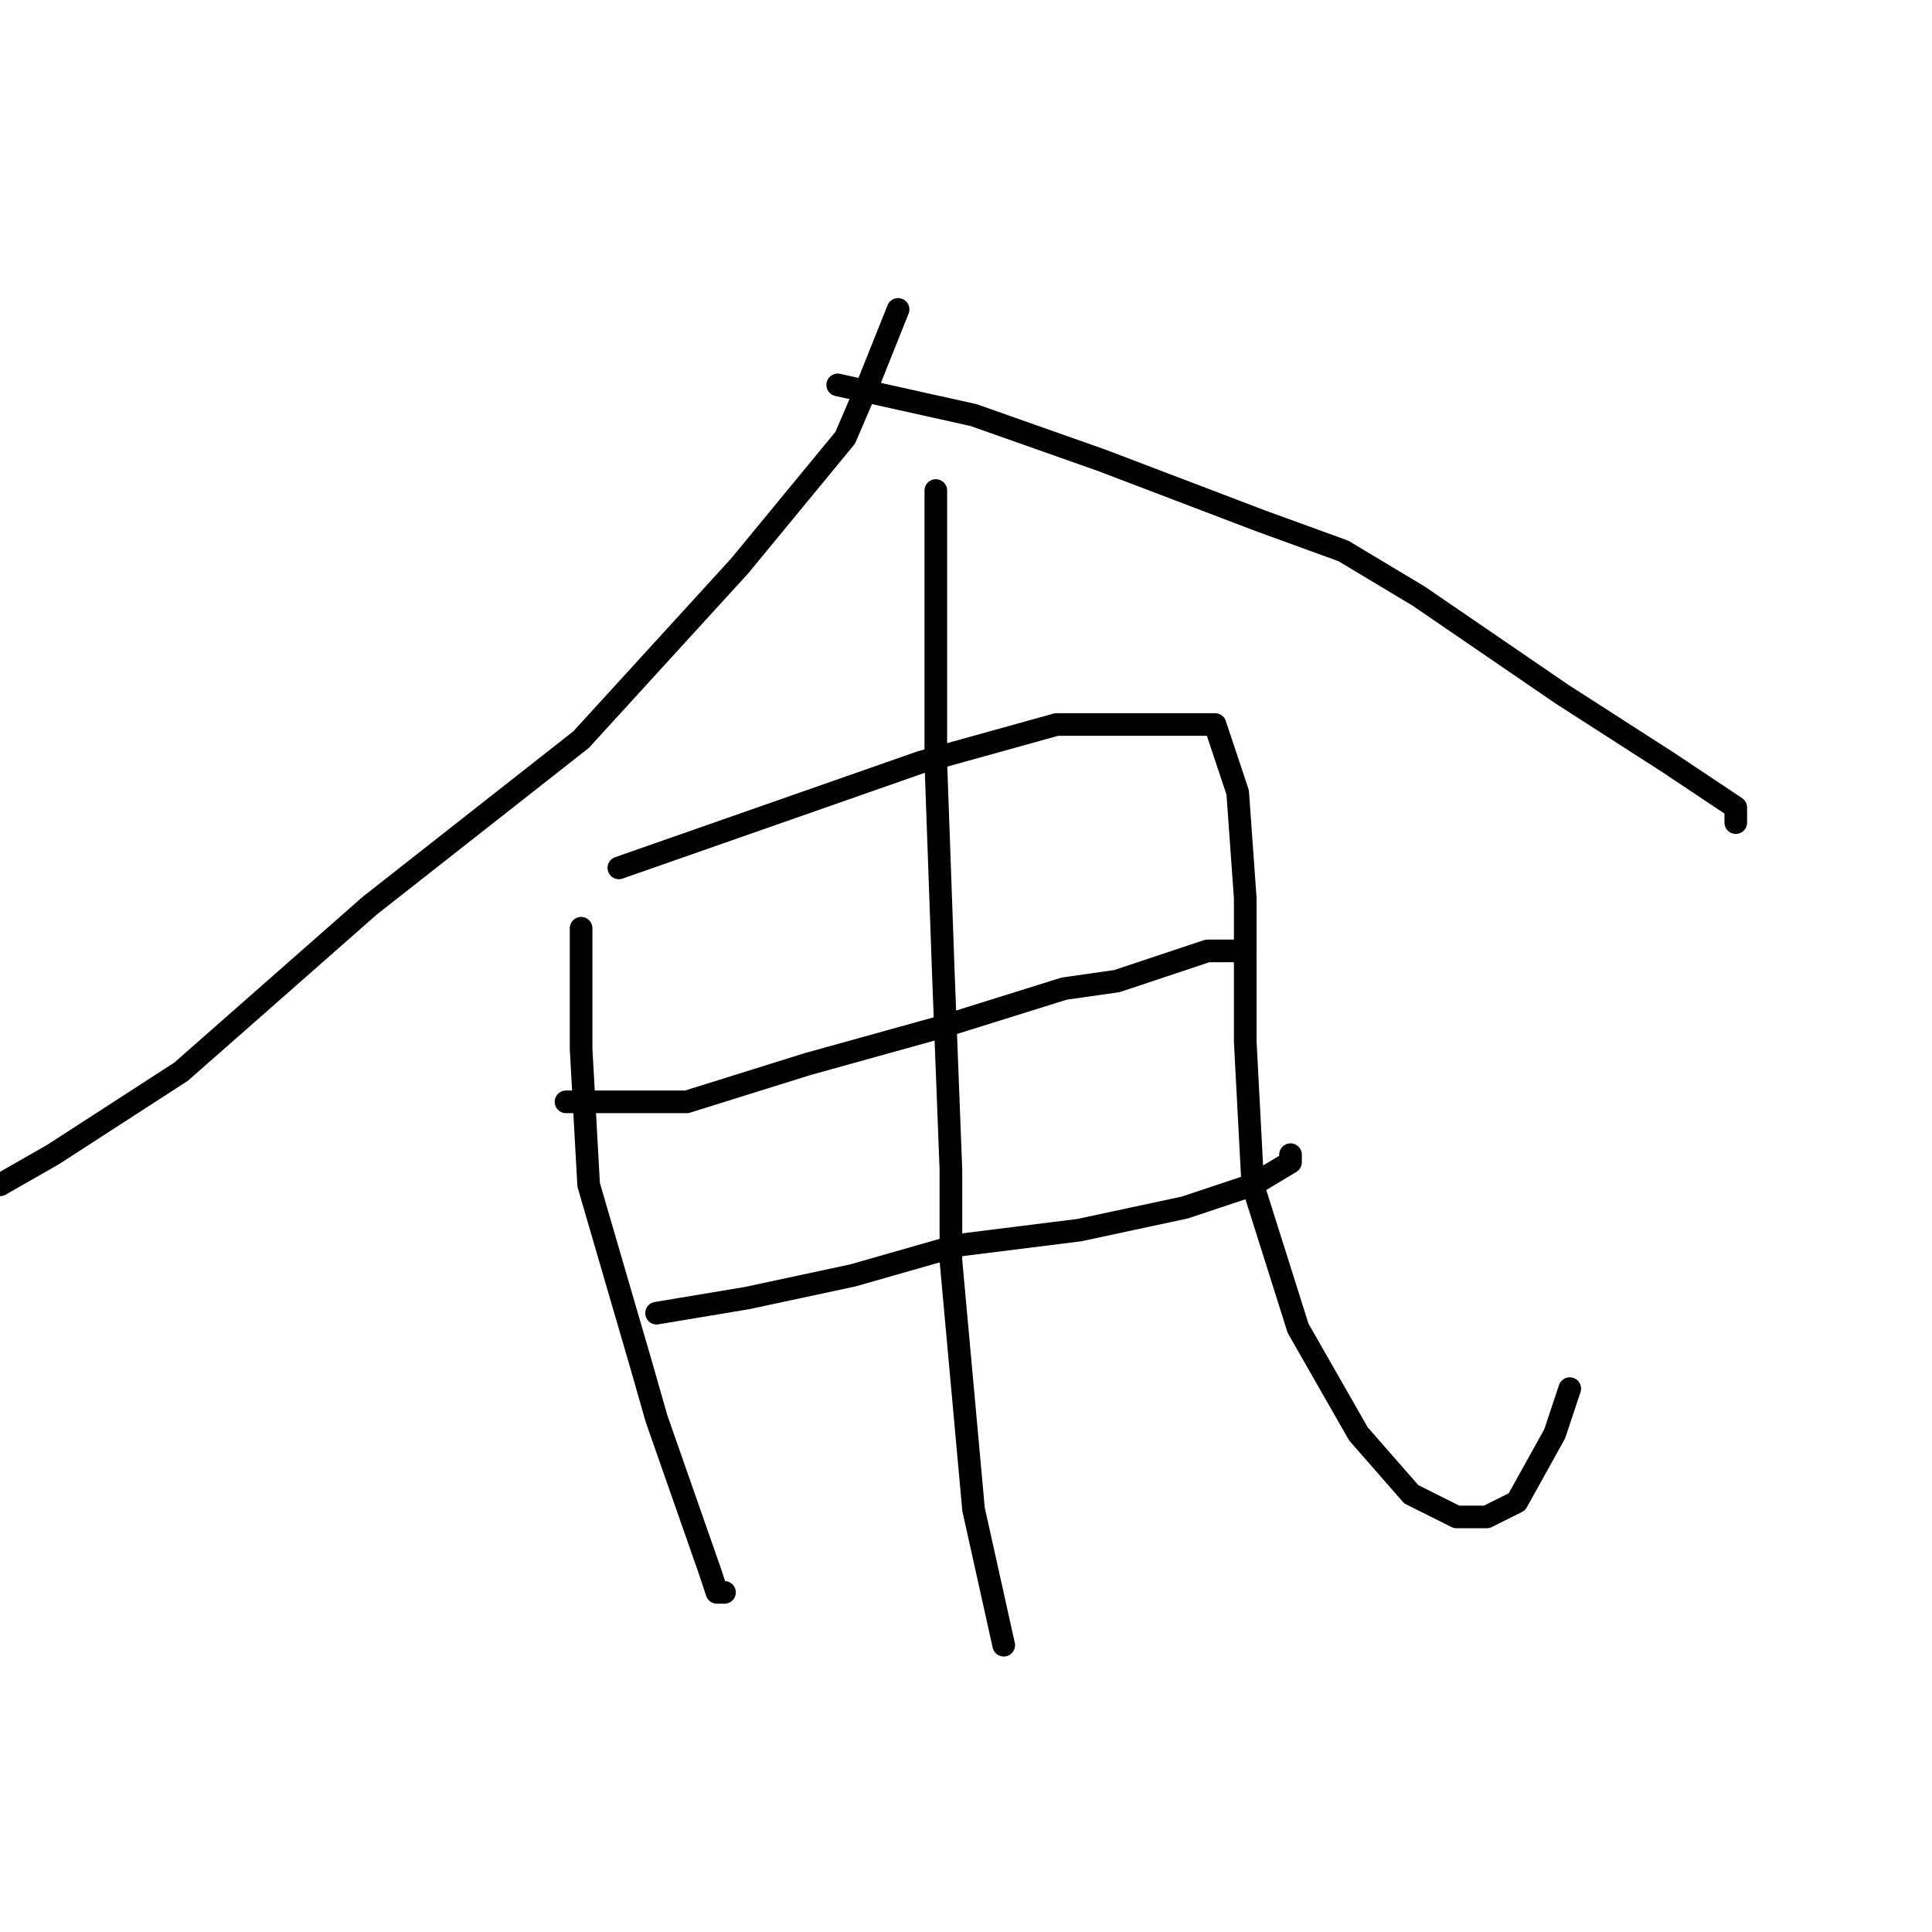 <?xml version="1.0" standalone="no"?>
    <svg width="256" height="256" xmlns="http://www.w3.org/2000/svg" version="1.1">
    <polyline stroke="black" stroke-width="3" stroke-linecap="round" fill="transparent" stroke-linejoin="round" points="119 41 117 46 115 51 112 58 98 75 77 98 49 120 24 142 7 153 0 157 0 157 " />
        <polyline stroke="black" stroke-width="3" stroke-linecap="round" fill="transparent" stroke-linejoin="round" points="111 51 120 53 129 55 146 61 167 69 178 73 188 79 207 92 221 101 230 107 230 109 230 109 " />
        <polyline stroke="black" stroke-width="3" stroke-linecap="round" fill="transparent" stroke-linejoin="round" points="77 123 77 131 77 139 78 157 85 181 87 188 94 208 95 211 96 211 96 211 " />
        <polyline stroke="black" stroke-width="3" stroke-linecap="round" fill="transparent" stroke-linejoin="round" points="82 115 102 108 122 101 140 96 153 96 161 96 164 105 165 119 165 138 166 157 172 176 180 190 187 198 193 201 197 201 201 199 206 190 208 184 208 184 " />
        <polyline stroke="black" stroke-width="3" stroke-linecap="round" fill="transparent" stroke-linejoin="round" points="75 146 83 146 91 146 107 141 125 136 141 131 148 130 160 126 165 126 165 126 " />
        <polyline stroke="black" stroke-width="3" stroke-linecap="round" fill="transparent" stroke-linejoin="round" points="87 174 93 173 99 172 113 169 127 165 143 163 157 160 166 157 171 154 171 153 171 153 " />
        <polyline stroke="black" stroke-width="3" stroke-linecap="round" fill="transparent" stroke-linejoin="round" points="124 65 124 83 124 101 125 129 126 155 126 167 129 200 133 218 133 218 " />
        </svg>